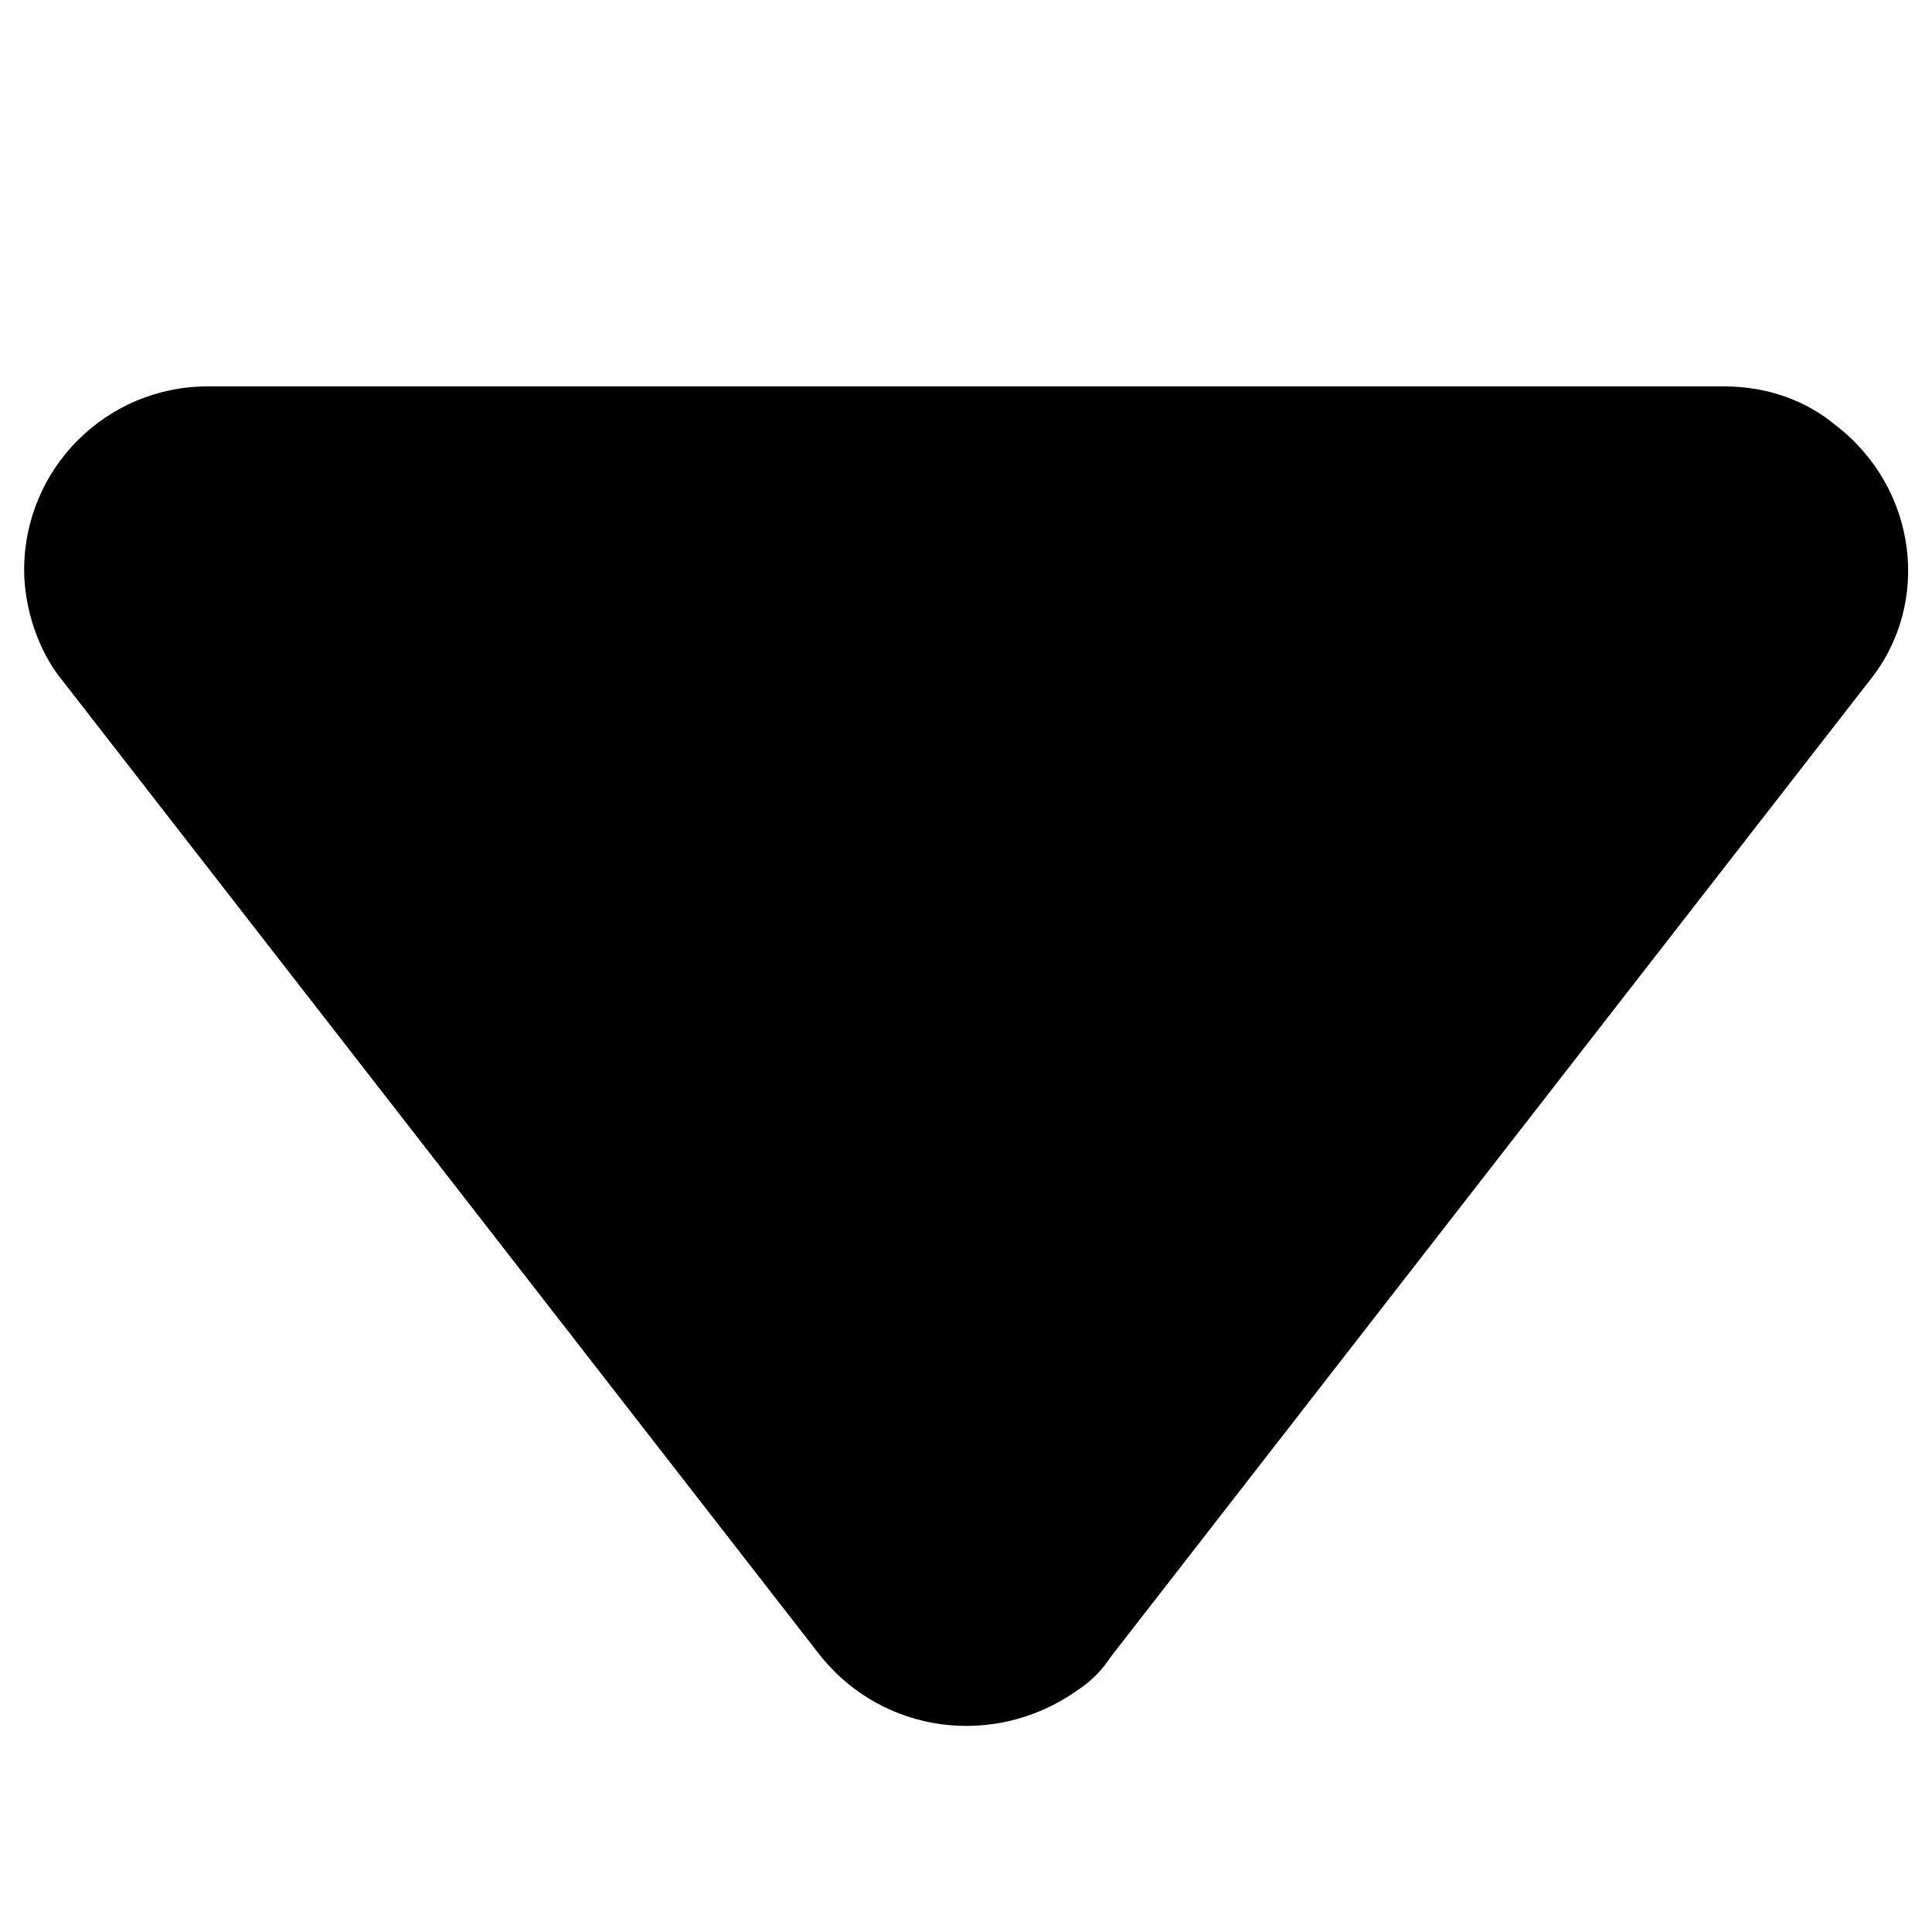 <?xml version="1.0" encoding="utf-8"?>
<!-- Generator: Adobe Illustrator 19.0.0, SVG Export Plug-In . SVG Version: 6.00 Build 0)  -->
<svg version="1.1" id="图层_1" xmlns="http://www.w3.org/2000/svg" xmlns:xlink="http://www.w3.org/1999/xlink" x="0px" y="0px"
	 viewBox="0 0 40 40" style="enable-background:new 0 0 40 40;" xml:space="preserve">
<style type="text/css">
	.st0{fill-rule:evenodd;clip-rule:evenodd;}
</style>
<path id="XMLID_3_" class="st0" d="M23,34.3l15.7-20.2c1.3-1.6,1-4-0.7-5.3C37.4,8.3,36.6,8,35.7,8H4.3c-2.1,0-3.8,1.7-3.8,3.8
	c0,0.8,0.3,1.7,0.8,2.3L17,34.3c1.3,1.6,3.6,1.9,5.3,0.7C22.6,34.8,22.8,34.6,23,34.3z"/>
</svg>
